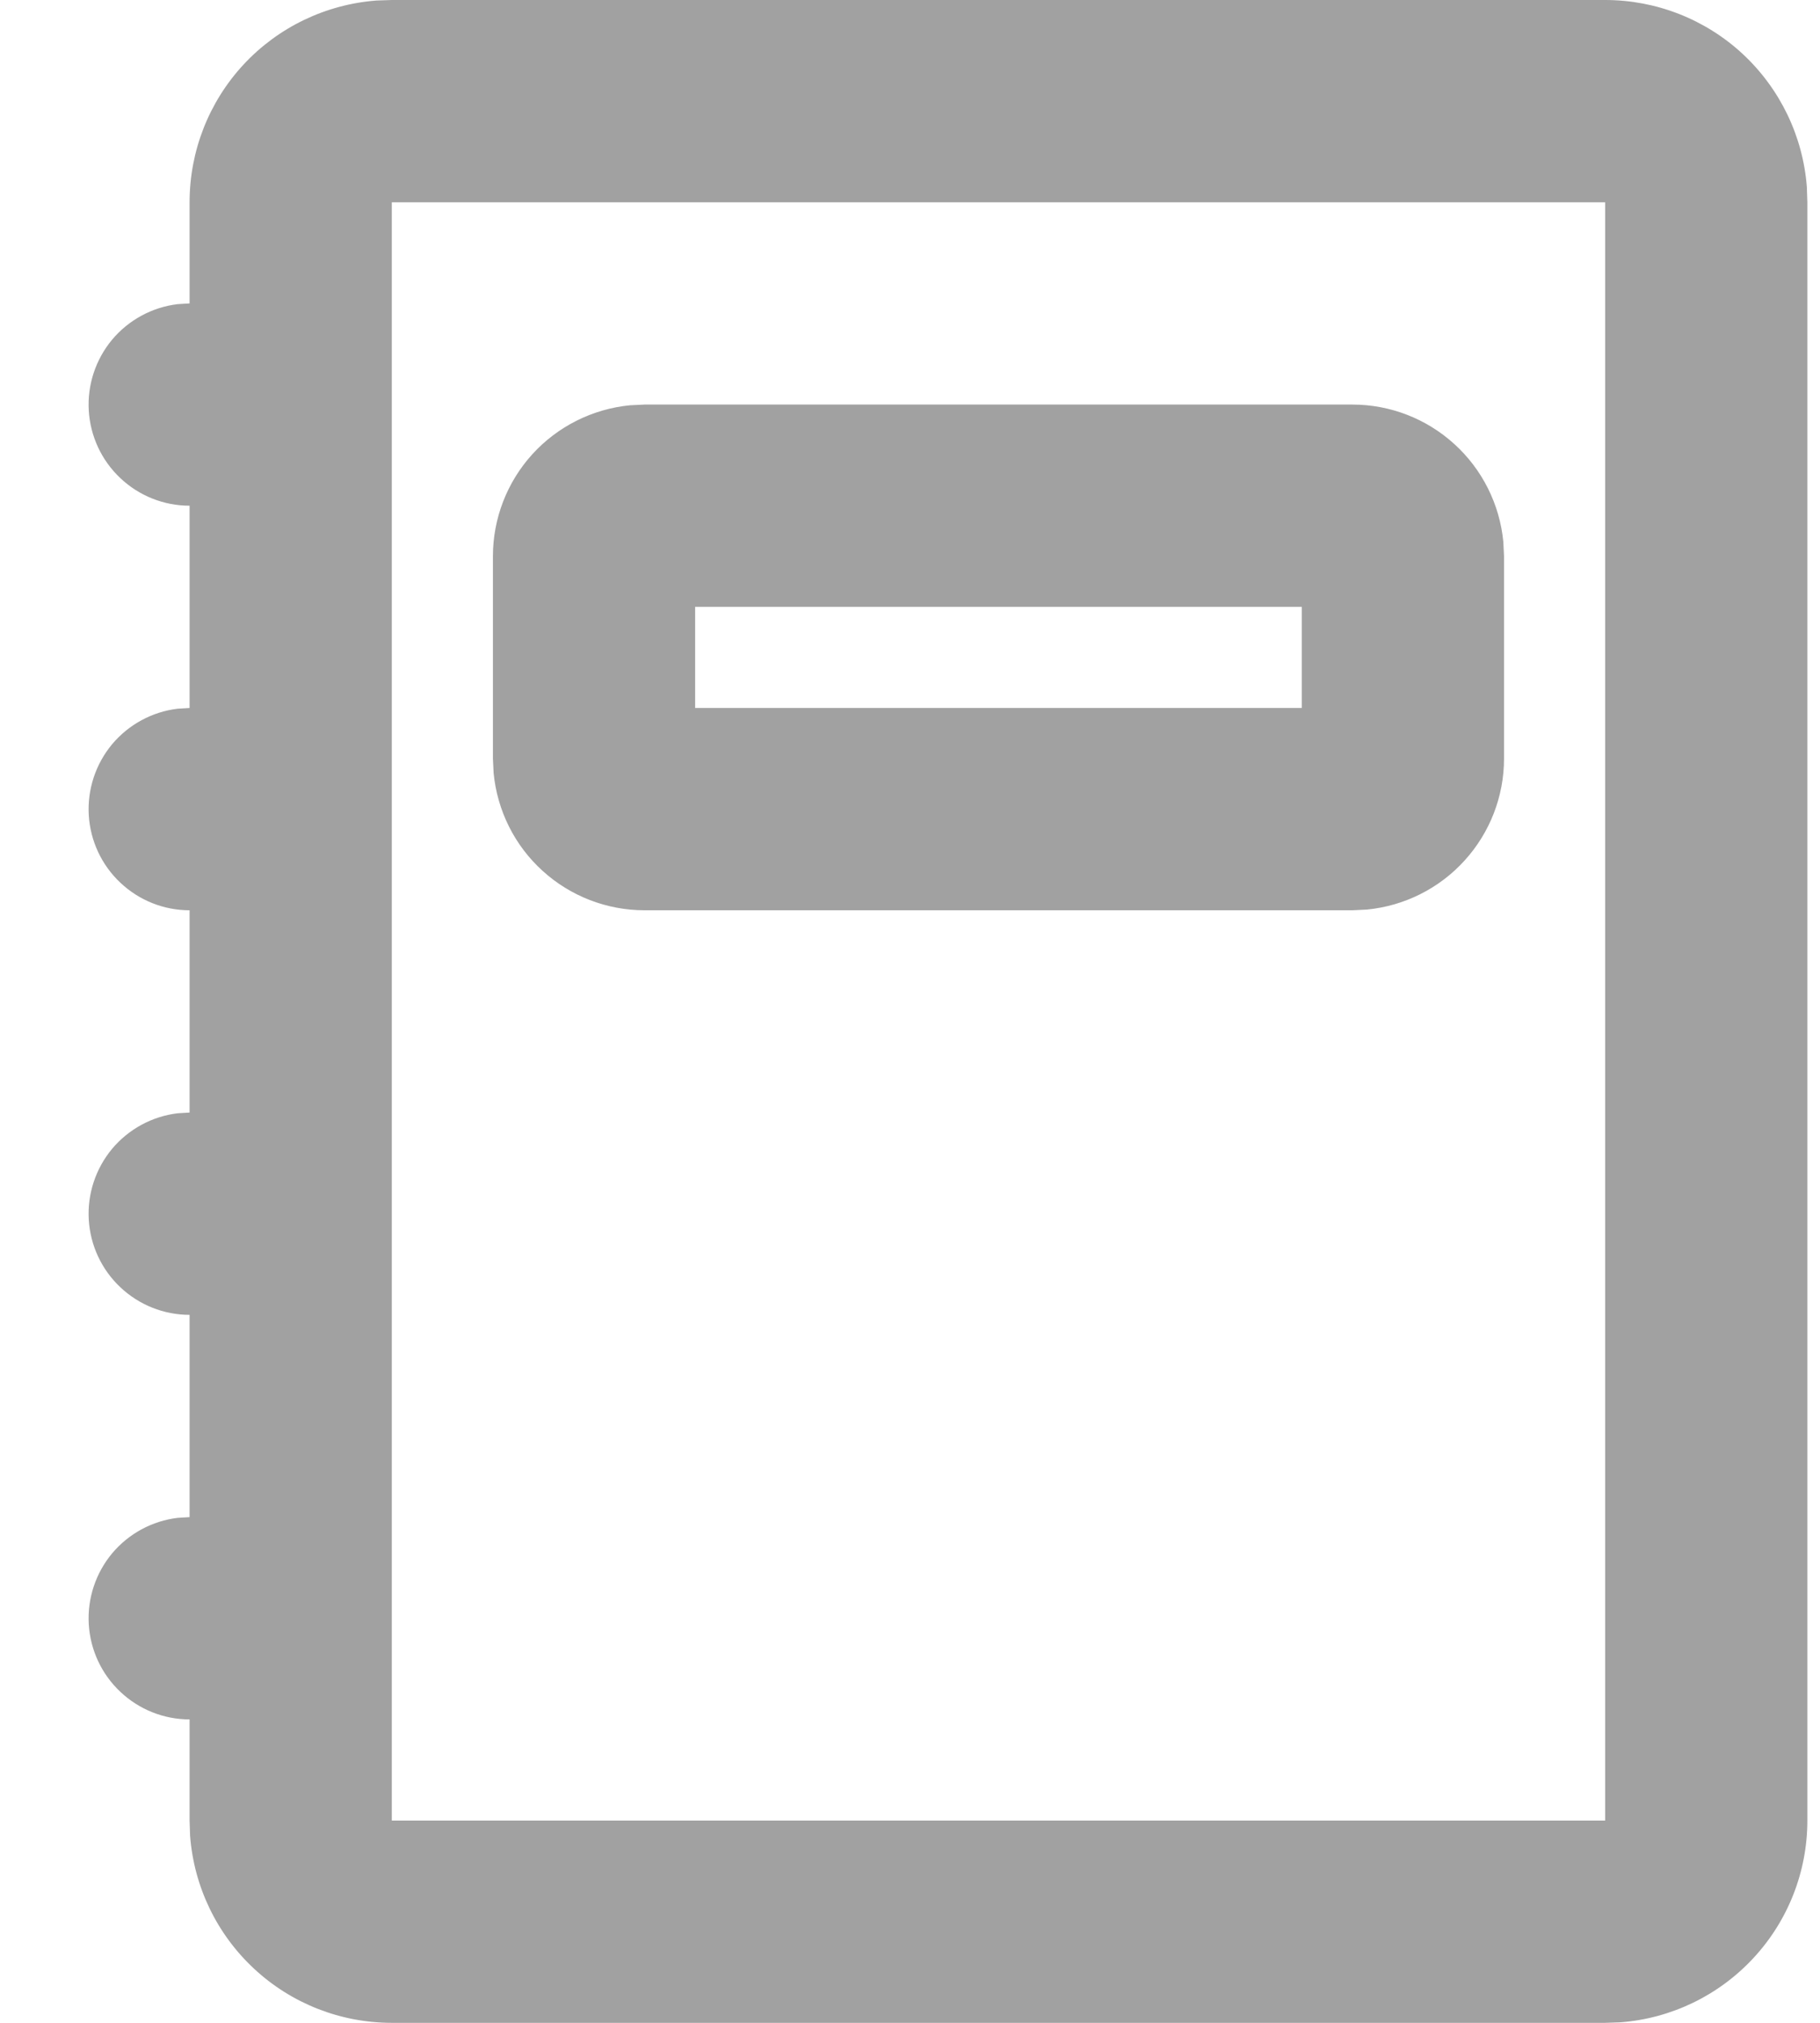 <svg width="18" height="20" viewBox="0 0 18 20" fill="none" xmlns="http://www.w3.org/2000/svg">
<path fill-rule="evenodd" clip-rule="evenodd" d="M15.875 1.00268e-07C16.379 -0 16.865 0.19 17.235 0.533C17.605 0.877 17.832 1.347 17.87 1.85L17.875 2V18C17.875 18.505 17.684 18.991 17.341 19.36C16.998 19.73 16.528 19.957 16.025 19.995L15.875 20H3.875C3.37 20 2.884 19.81 2.514 19.466C2.144 19.123 1.918 18.653 1.88 18.15L1.875 18V17C1.62 17 1.375 16.902 1.19 16.727C1.004 16.552 0.893 16.313 0.878 16.059C0.863 15.804 0.946 15.554 1.109 15.358C1.273 15.163 1.505 15.037 1.758 15.007L1.875 15V13C1.62 13 1.375 12.902 1.19 12.727C1.004 12.552 0.893 12.313 0.878 12.059C0.863 11.804 0.946 11.554 1.109 11.358C1.273 11.163 1.505 11.037 1.758 11.007L1.875 11V9C1.62 9 1.375 8.902 1.19 8.727C1.004 8.552 0.893 8.313 0.878 8.059C0.863 7.804 0.946 7.554 1.109 7.358C1.273 7.163 1.505 7.037 1.758 7.007L1.875 7V5C1.62 5 1.375 4.902 1.19 4.727C1.004 4.552 0.893 4.313 0.878 4.059C0.863 3.804 0.946 3.554 1.109 3.358C1.273 3.163 1.505 3.037 1.758 3.007L1.875 3V2C1.875 1.495 2.065 1.009 2.408 0.639C2.751 0.269 3.222 0.043 3.725 0.005L3.875 1.00268e-07H15.875ZM15.875 2H3.875V18H15.875V2ZM13.375 4C13.748 4 14.107 4.139 14.383 4.39C14.659 4.64 14.832 4.985 14.868 5.356L14.875 5.5V7.5C14.875 7.873 14.736 8.232 14.485 8.508C14.235 8.784 13.89 8.957 13.519 8.993L13.375 9H6.375C6.002 9 5.642 8.861 5.366 8.61C5.09 8.36 4.918 8.015 4.882 7.644L4.875 7.5V5.5C4.875 5.127 5.014 4.768 5.264 4.492C5.515 4.216 5.86 4.043 6.231 4.007L6.375 4H13.375ZM12.875 6H6.875V7H12.875V6Z" fill="#A1A1A1"/>
</svg>
